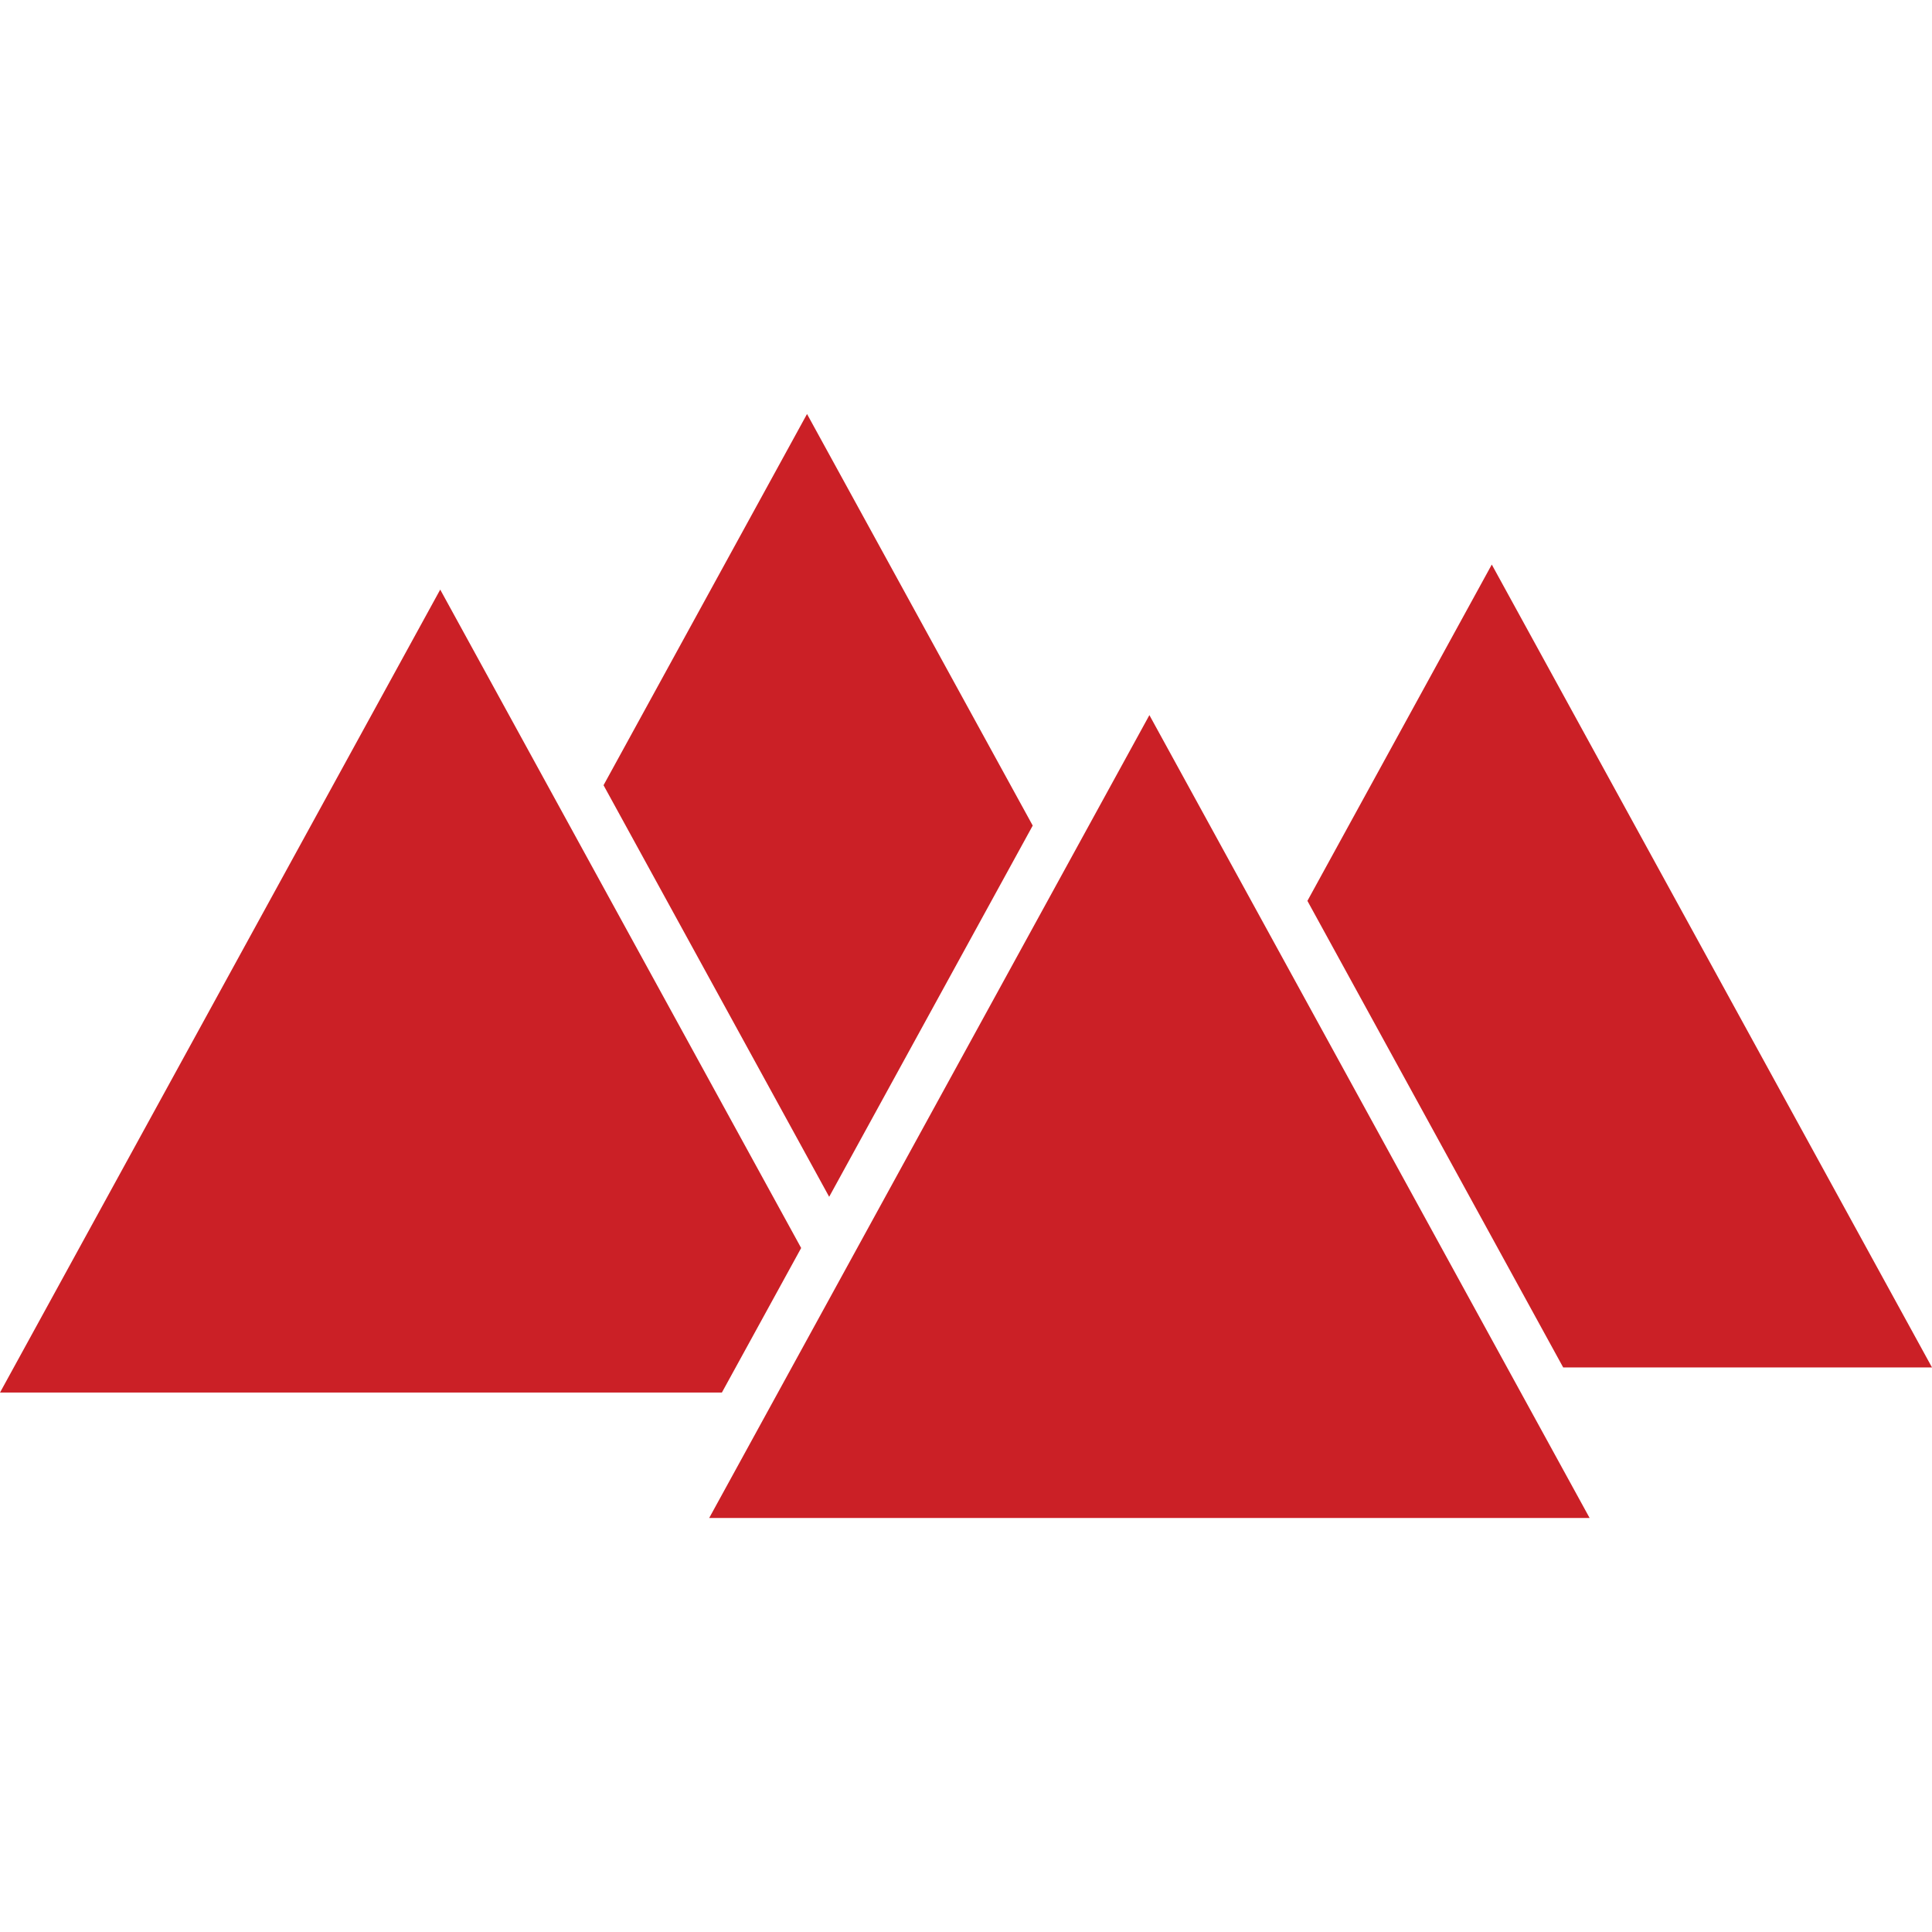 <svg width="28" height="28" viewBox="0 0 28 28" fill="none" xmlns="http://www.w3.org/2000/svg">
<path d="M14.967 11.965L12.017 17.345L8.747 11.38L11.696 6L14.967 11.965Z" fill="#CB2026"/>
<path d="M16.658 10.364L23.038 22H10.278L16.658 10.364Z" fill="#CB2026"/>
<path d="M22.655 19.818H28L21.62 8.182L18.948 13.056L22.655 19.818Z" fill="#CB2026"/>
<path d="M0 20.182H10.462L11.611 18.087L6.38 8.545L0 20.182Z" fill="#CB2026"/>
</svg>
